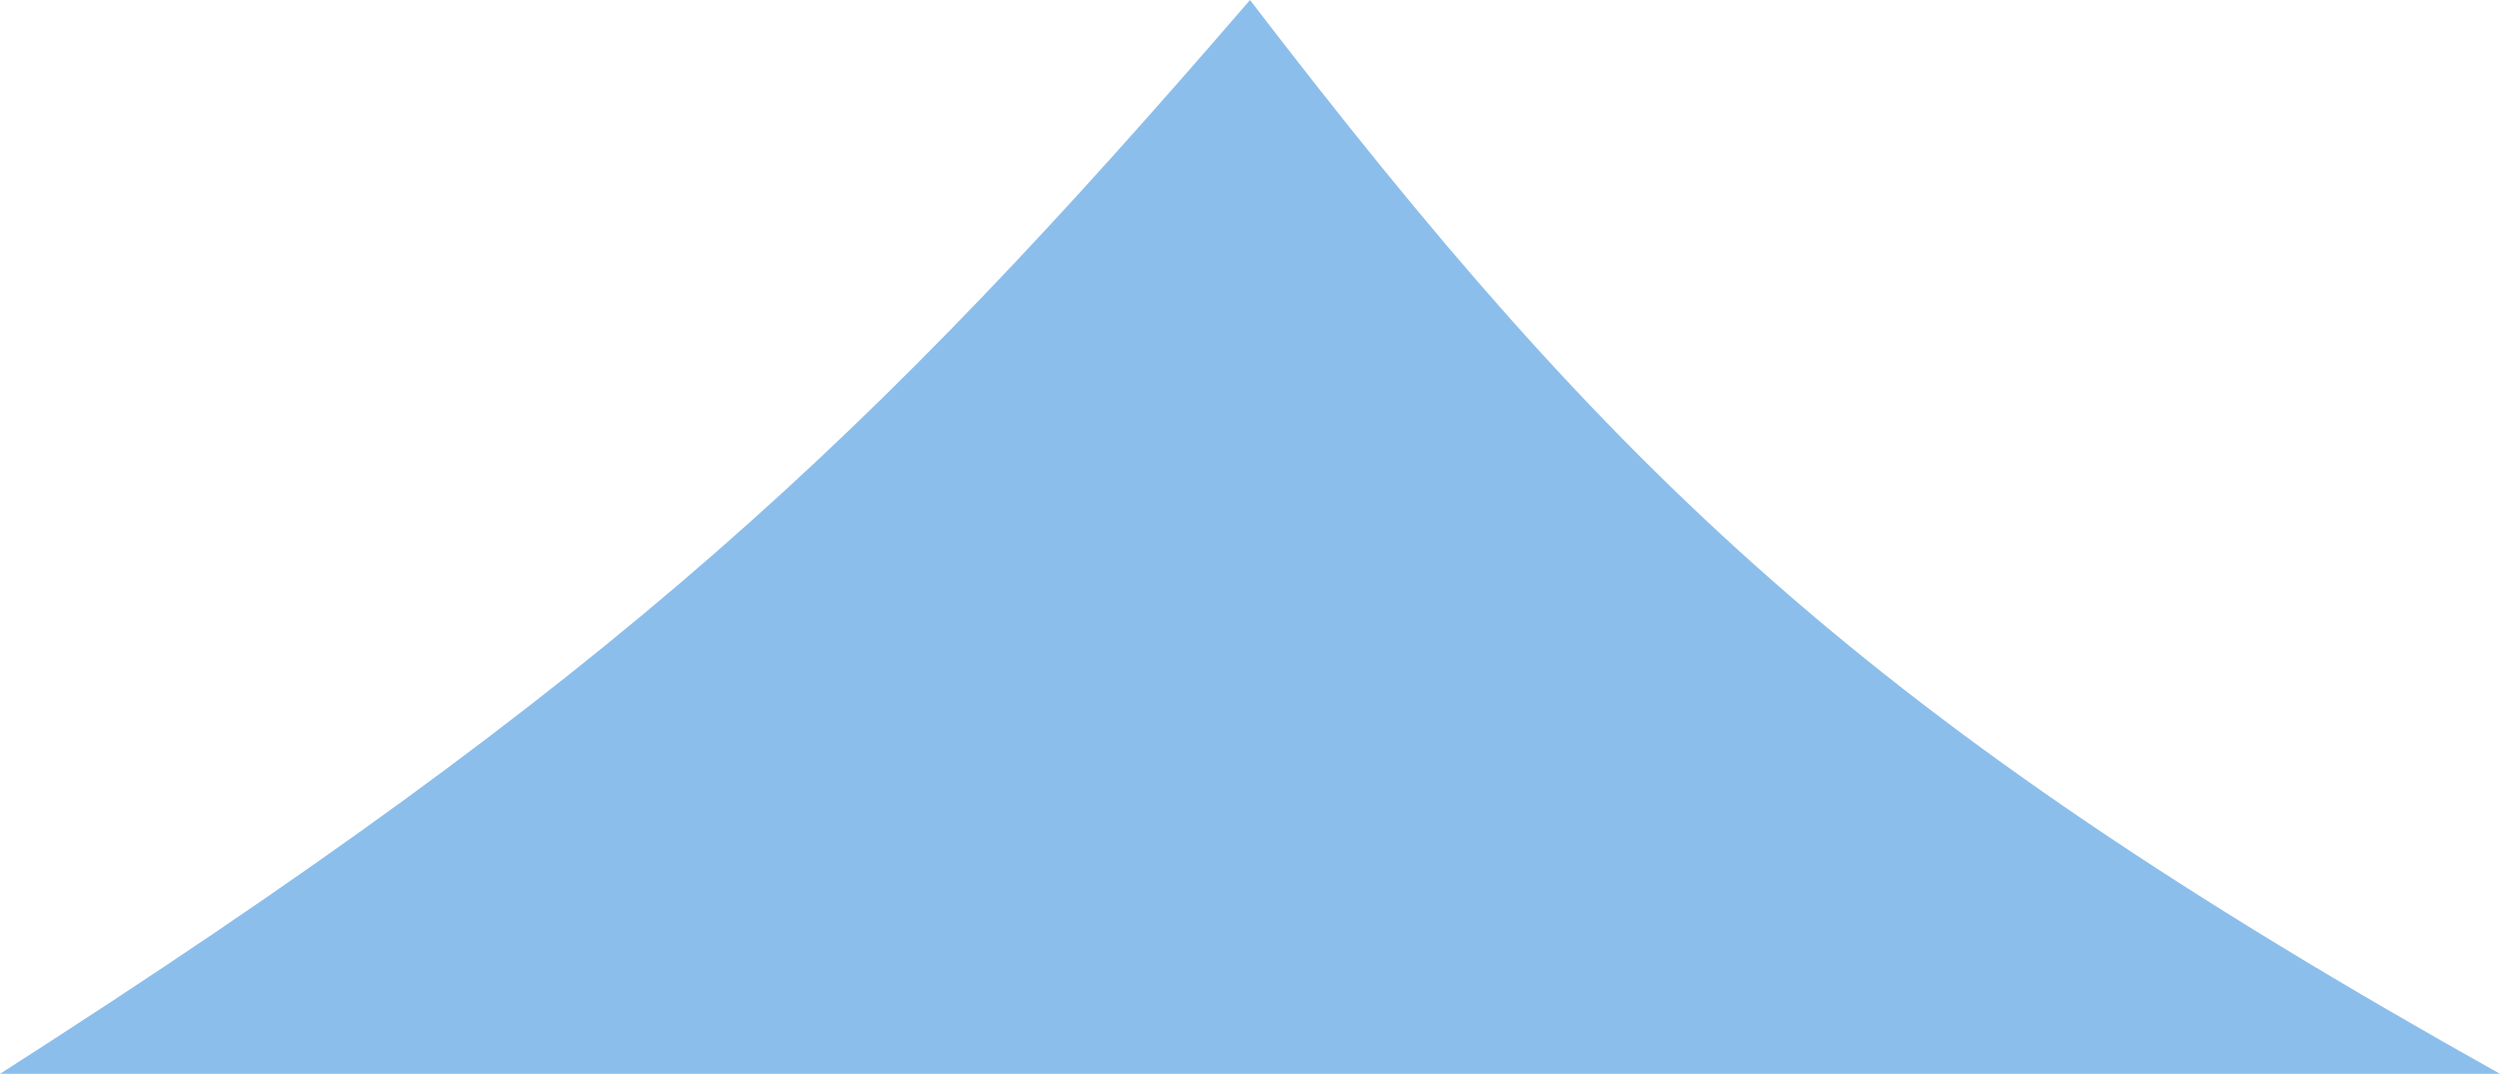 <svg width="298" height="128" viewBox="0 0 298 128" fill="none" xmlns="http://www.w3.org/2000/svg">
<path d="M149 0C192.392 56.557 222.426 85.735 298 128H0C73.684 80.836 103.84 52.361 149 0Z" fill="#8CBEEB"/>
</svg>
